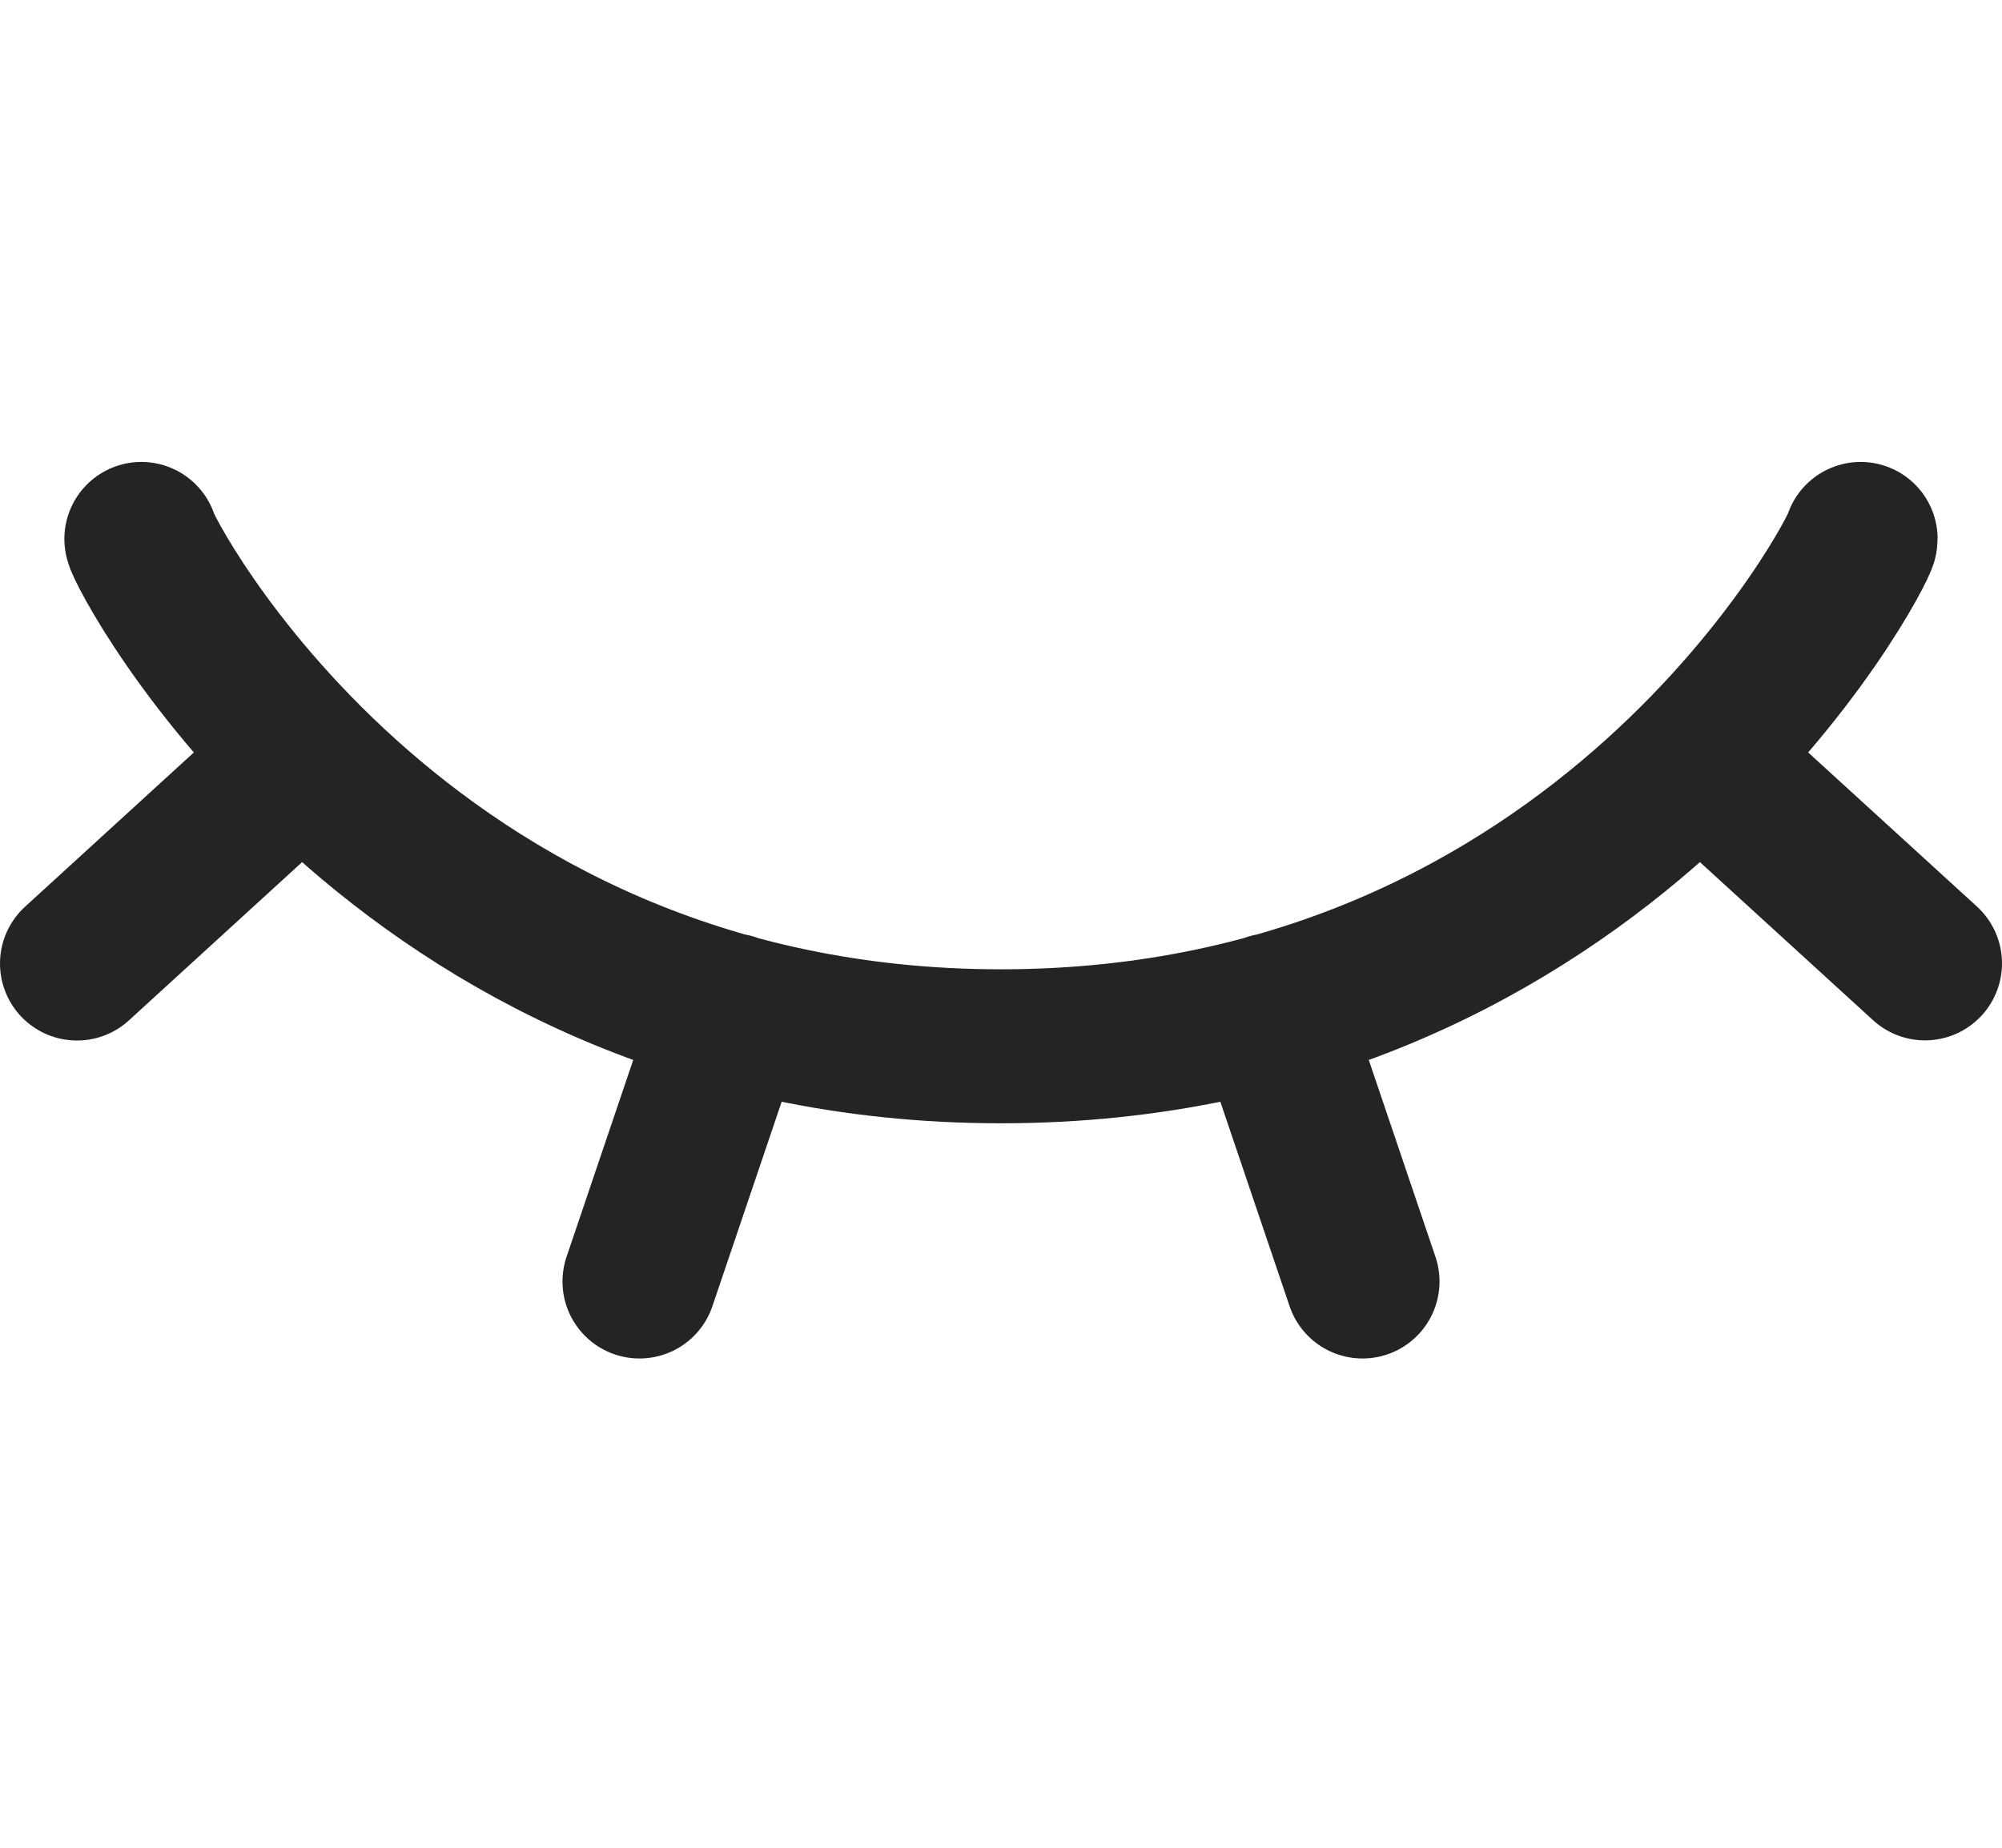 <svg width="26" height="24" viewBox="0 0 26 24" fill="none" xmlns="http://www.w3.org/2000/svg">
<path d="M1.836 7C1.836 7.134 5.137 13.59 13 13.59C20.863 13.59 24.164 7.134 24.164 7M3.928 9.839L1 12.515M9.498 13.122L8.305 16.645M22.072 9.839L25 12.513M16.502 13.122L17.695 16.645" stroke="#252425" stroke-width="2" stroke-linecap="round" stroke-linejoin="round"/>
</svg>

